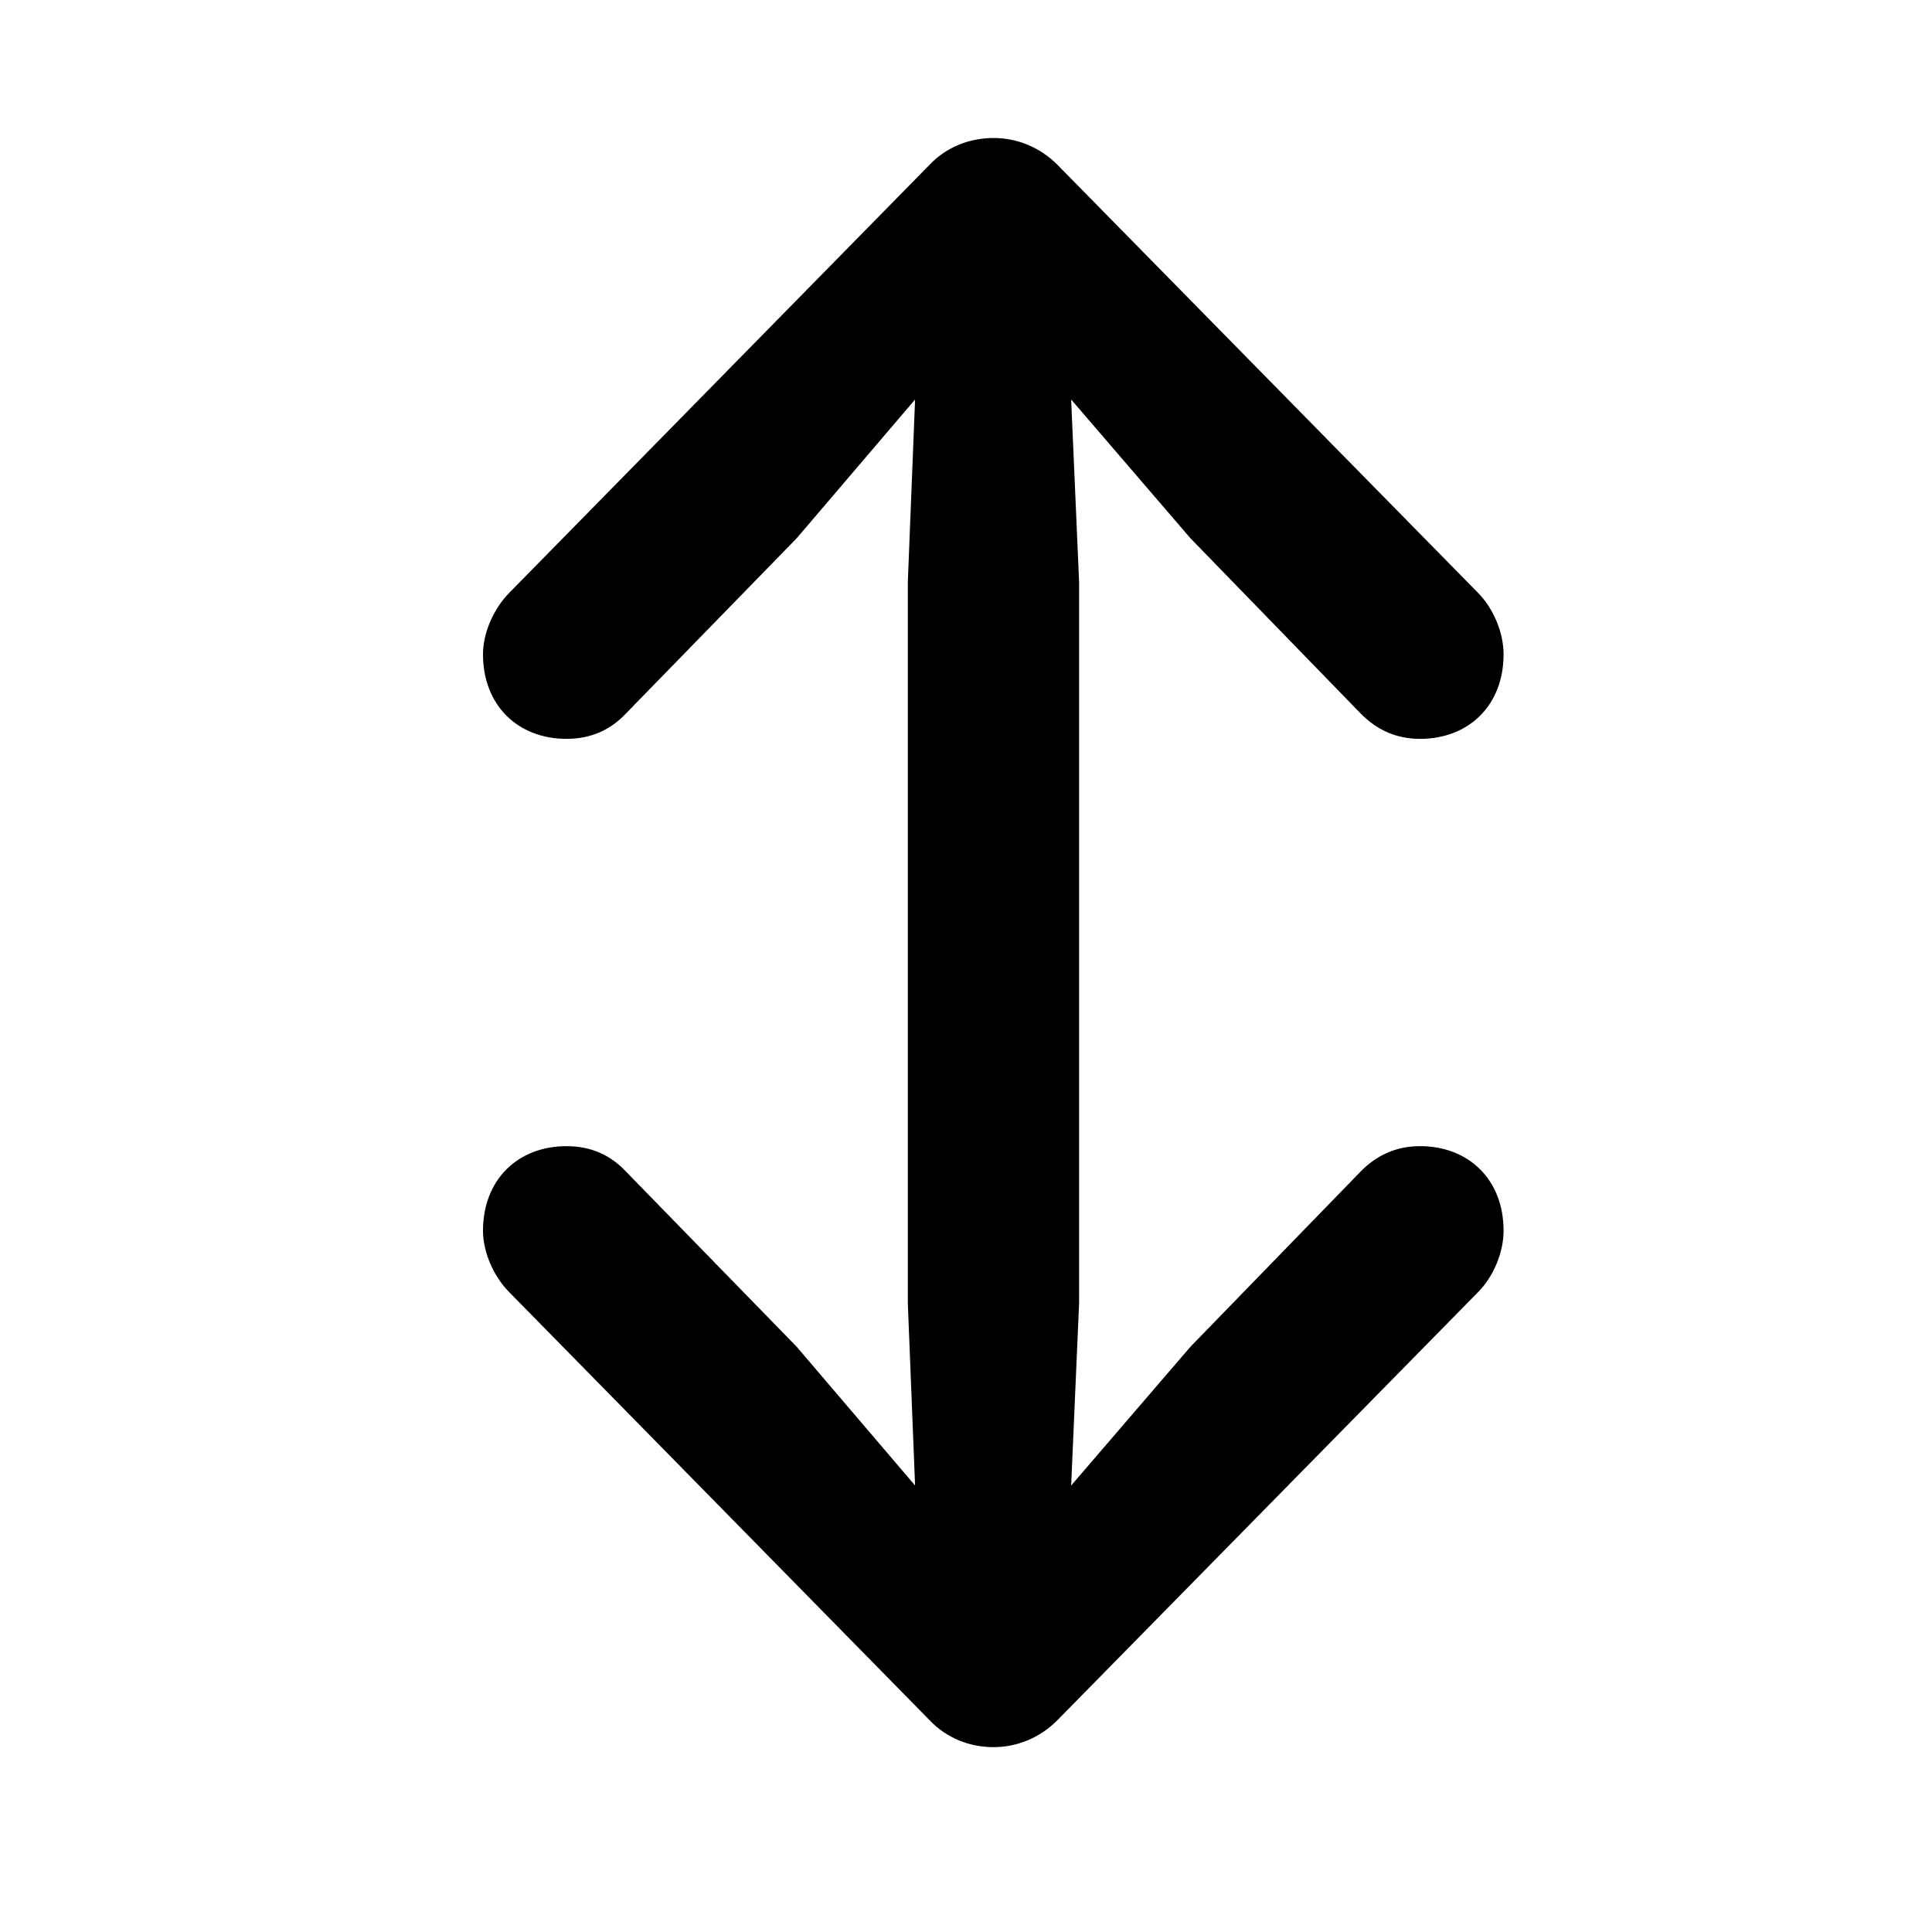 <svg width="28" height="28" viewBox="0 0 28 28" fill="none" xmlns="http://www.w3.org/2000/svg">
<path d="M14.398 25.321C14.732 25.321 15.065 25.192 15.325 24.93L21.412 18.736C21.653 18.497 21.791 18.14 21.791 17.837C21.791 17.097 21.287 16.611 20.581 16.611C20.22 16.611 19.942 16.752 19.718 16.98L17.252 19.519L15.524 21.529L15.639 18.891V8.43L15.524 5.79L17.252 7.8L19.718 10.339C19.942 10.567 20.22 10.708 20.581 10.708C21.287 10.708 21.791 10.222 21.791 9.482C21.791 9.179 21.653 8.824 21.412 8.583L15.325 2.388C15.065 2.127 14.732 2 14.398 2C14.055 2 13.72 2.127 13.472 2.388L7.389 8.583C7.148 8.824 7 9.179 7 9.482C7 10.222 7.504 10.708 8.211 10.708C8.581 10.708 8.859 10.567 9.073 10.339L11.547 7.8L13.262 5.79L13.157 8.43V18.891L13.262 21.529L11.547 19.519L9.073 16.98C8.859 16.752 8.581 16.611 8.211 16.611C7.504 16.611 7 17.097 7 17.837C7 18.14 7.148 18.497 7.389 18.736L13.472 24.93C13.72 25.192 14.055 25.321 14.398 25.321Z" fill="black"/>
</svg>

